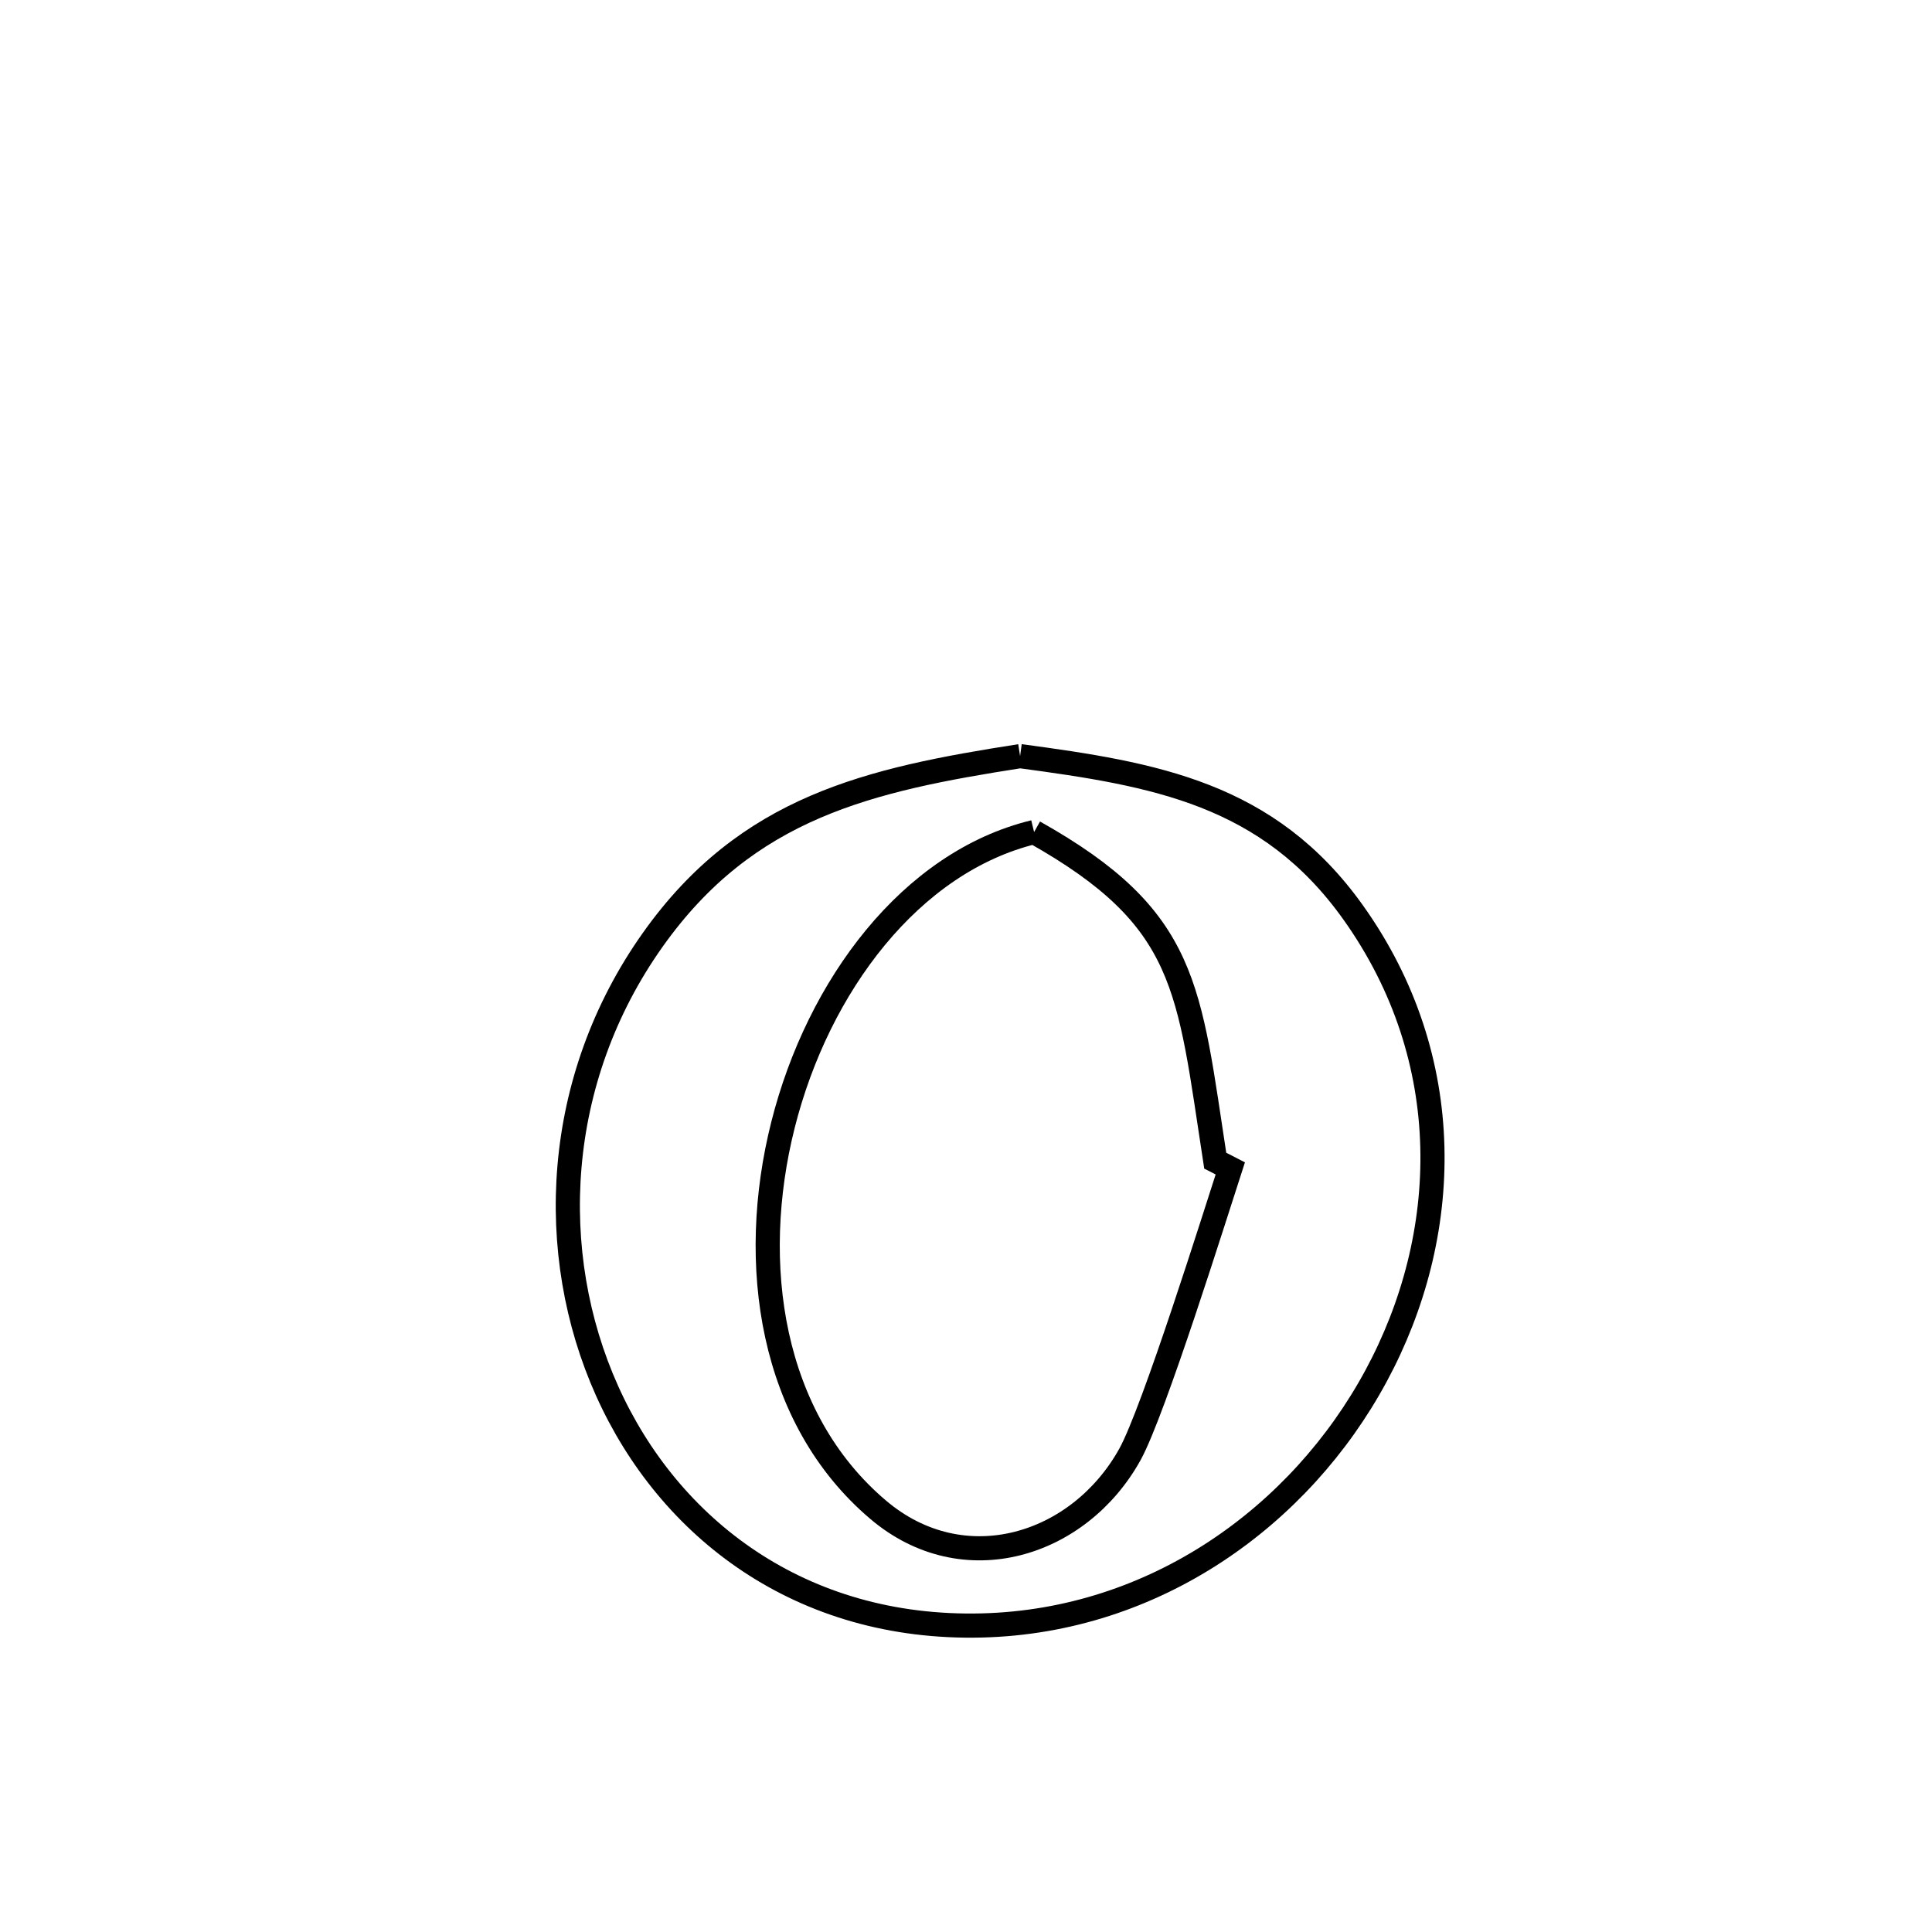 <svg xmlns="http://www.w3.org/2000/svg" viewBox="0.0 0.0 24.0 24.0" height="200px" width="200px"><path fill="none" stroke="black" stroke-width=".3" stroke-opacity="1.0"  filling="0" d="M12.672 9.393 L12.672 9.393 C14.341 9.617 15.754 9.854 16.809 11.334 C18.113 13.163 18.035 15.35 17.093 17.094 C16.151 18.838 14.346 20.138 12.197 20.192 C9.949 20.248 8.31 18.988 7.542 17.279 C6.774 15.57 6.875 13.413 8.109 11.674 C9.282 10.02 10.801 9.685 12.672 9.393 L12.672 9.393"></path>
<path fill="none" stroke="black" stroke-width=".3" stroke-opacity="1.0"  filling="0" d="M12.846 10.336 L12.846 10.336 C14.767 11.415 14.763 12.261 15.096 14.418 L15.096 14.418 C15.159 14.45 15.221 14.482 15.283 14.514 L15.283 14.514 C15.098 15.083 14.332 17.533 14.037 18.066 C13.407 19.204 11.971 19.657 10.908 18.754 C9.571 17.62 9.291 15.7 9.727 13.972 C10.163 12.244 11.316 10.707 12.846 10.336 L12.846 10.336"></path></svg>